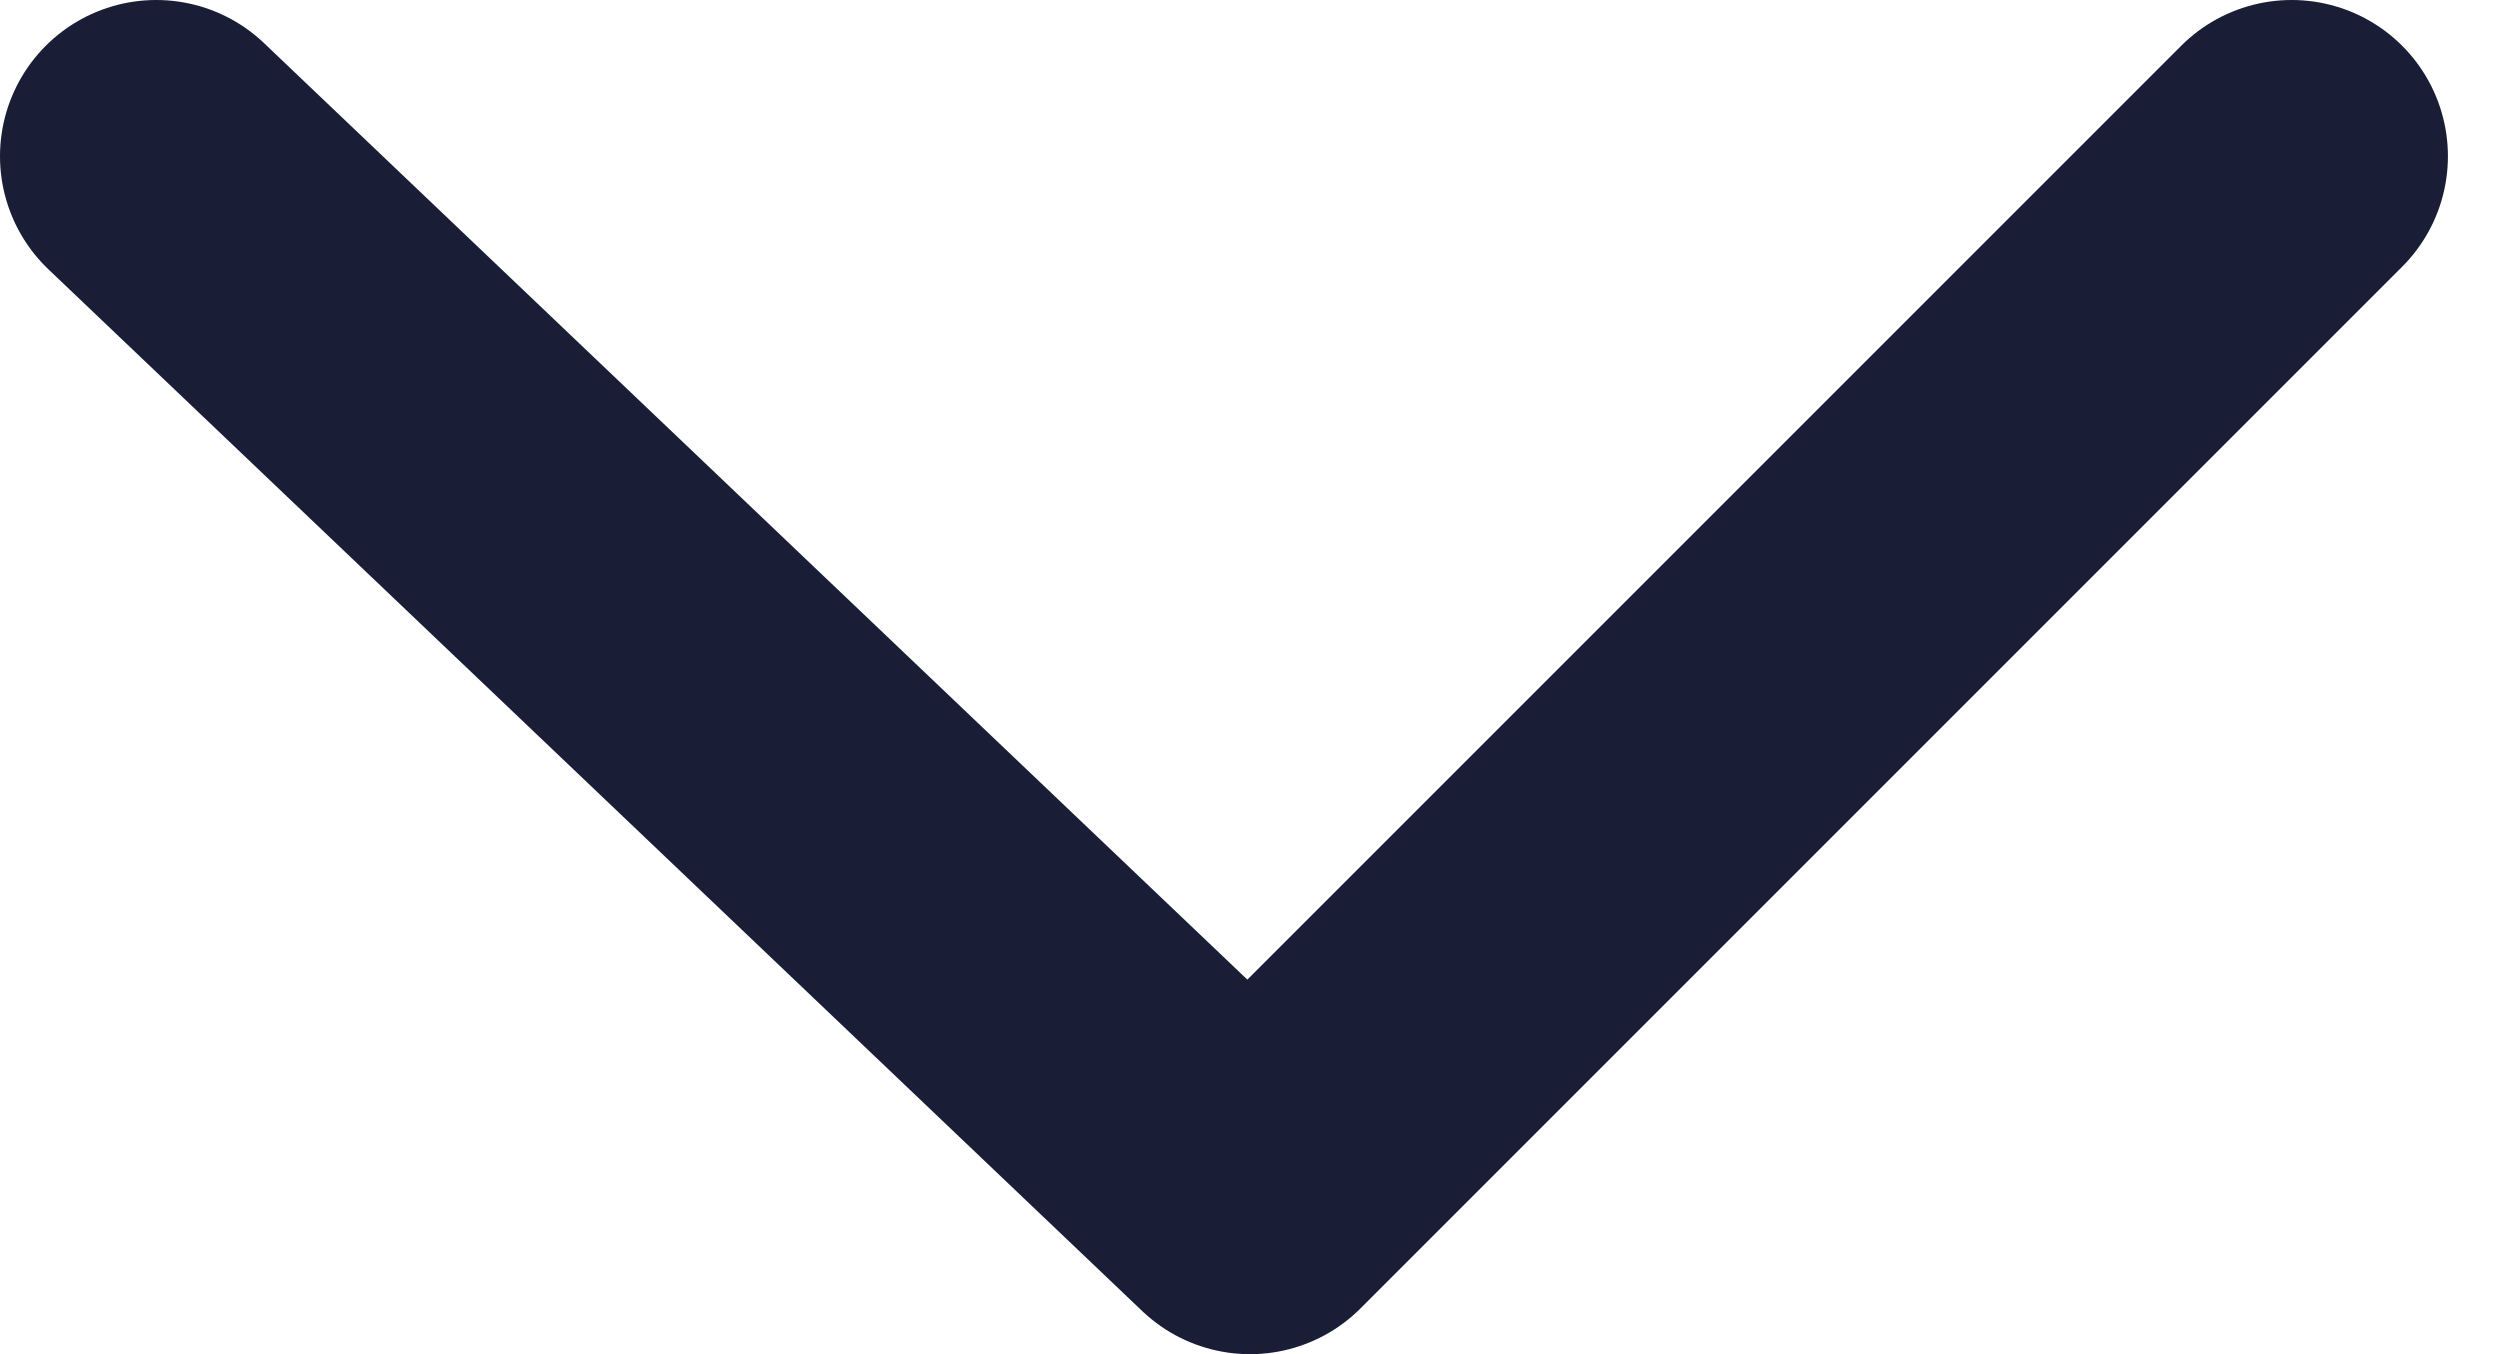<svg width="24" height="13" viewBox="0 0 24 13" fill="none" xmlns="http://www.w3.org/2000/svg">
<path d="M1.5 1.5L12 11.5L22 1.5" stroke="#191D36" stroke-width="3" stroke-linecap="round" stroke-linejoin="round"/>
</svg>
